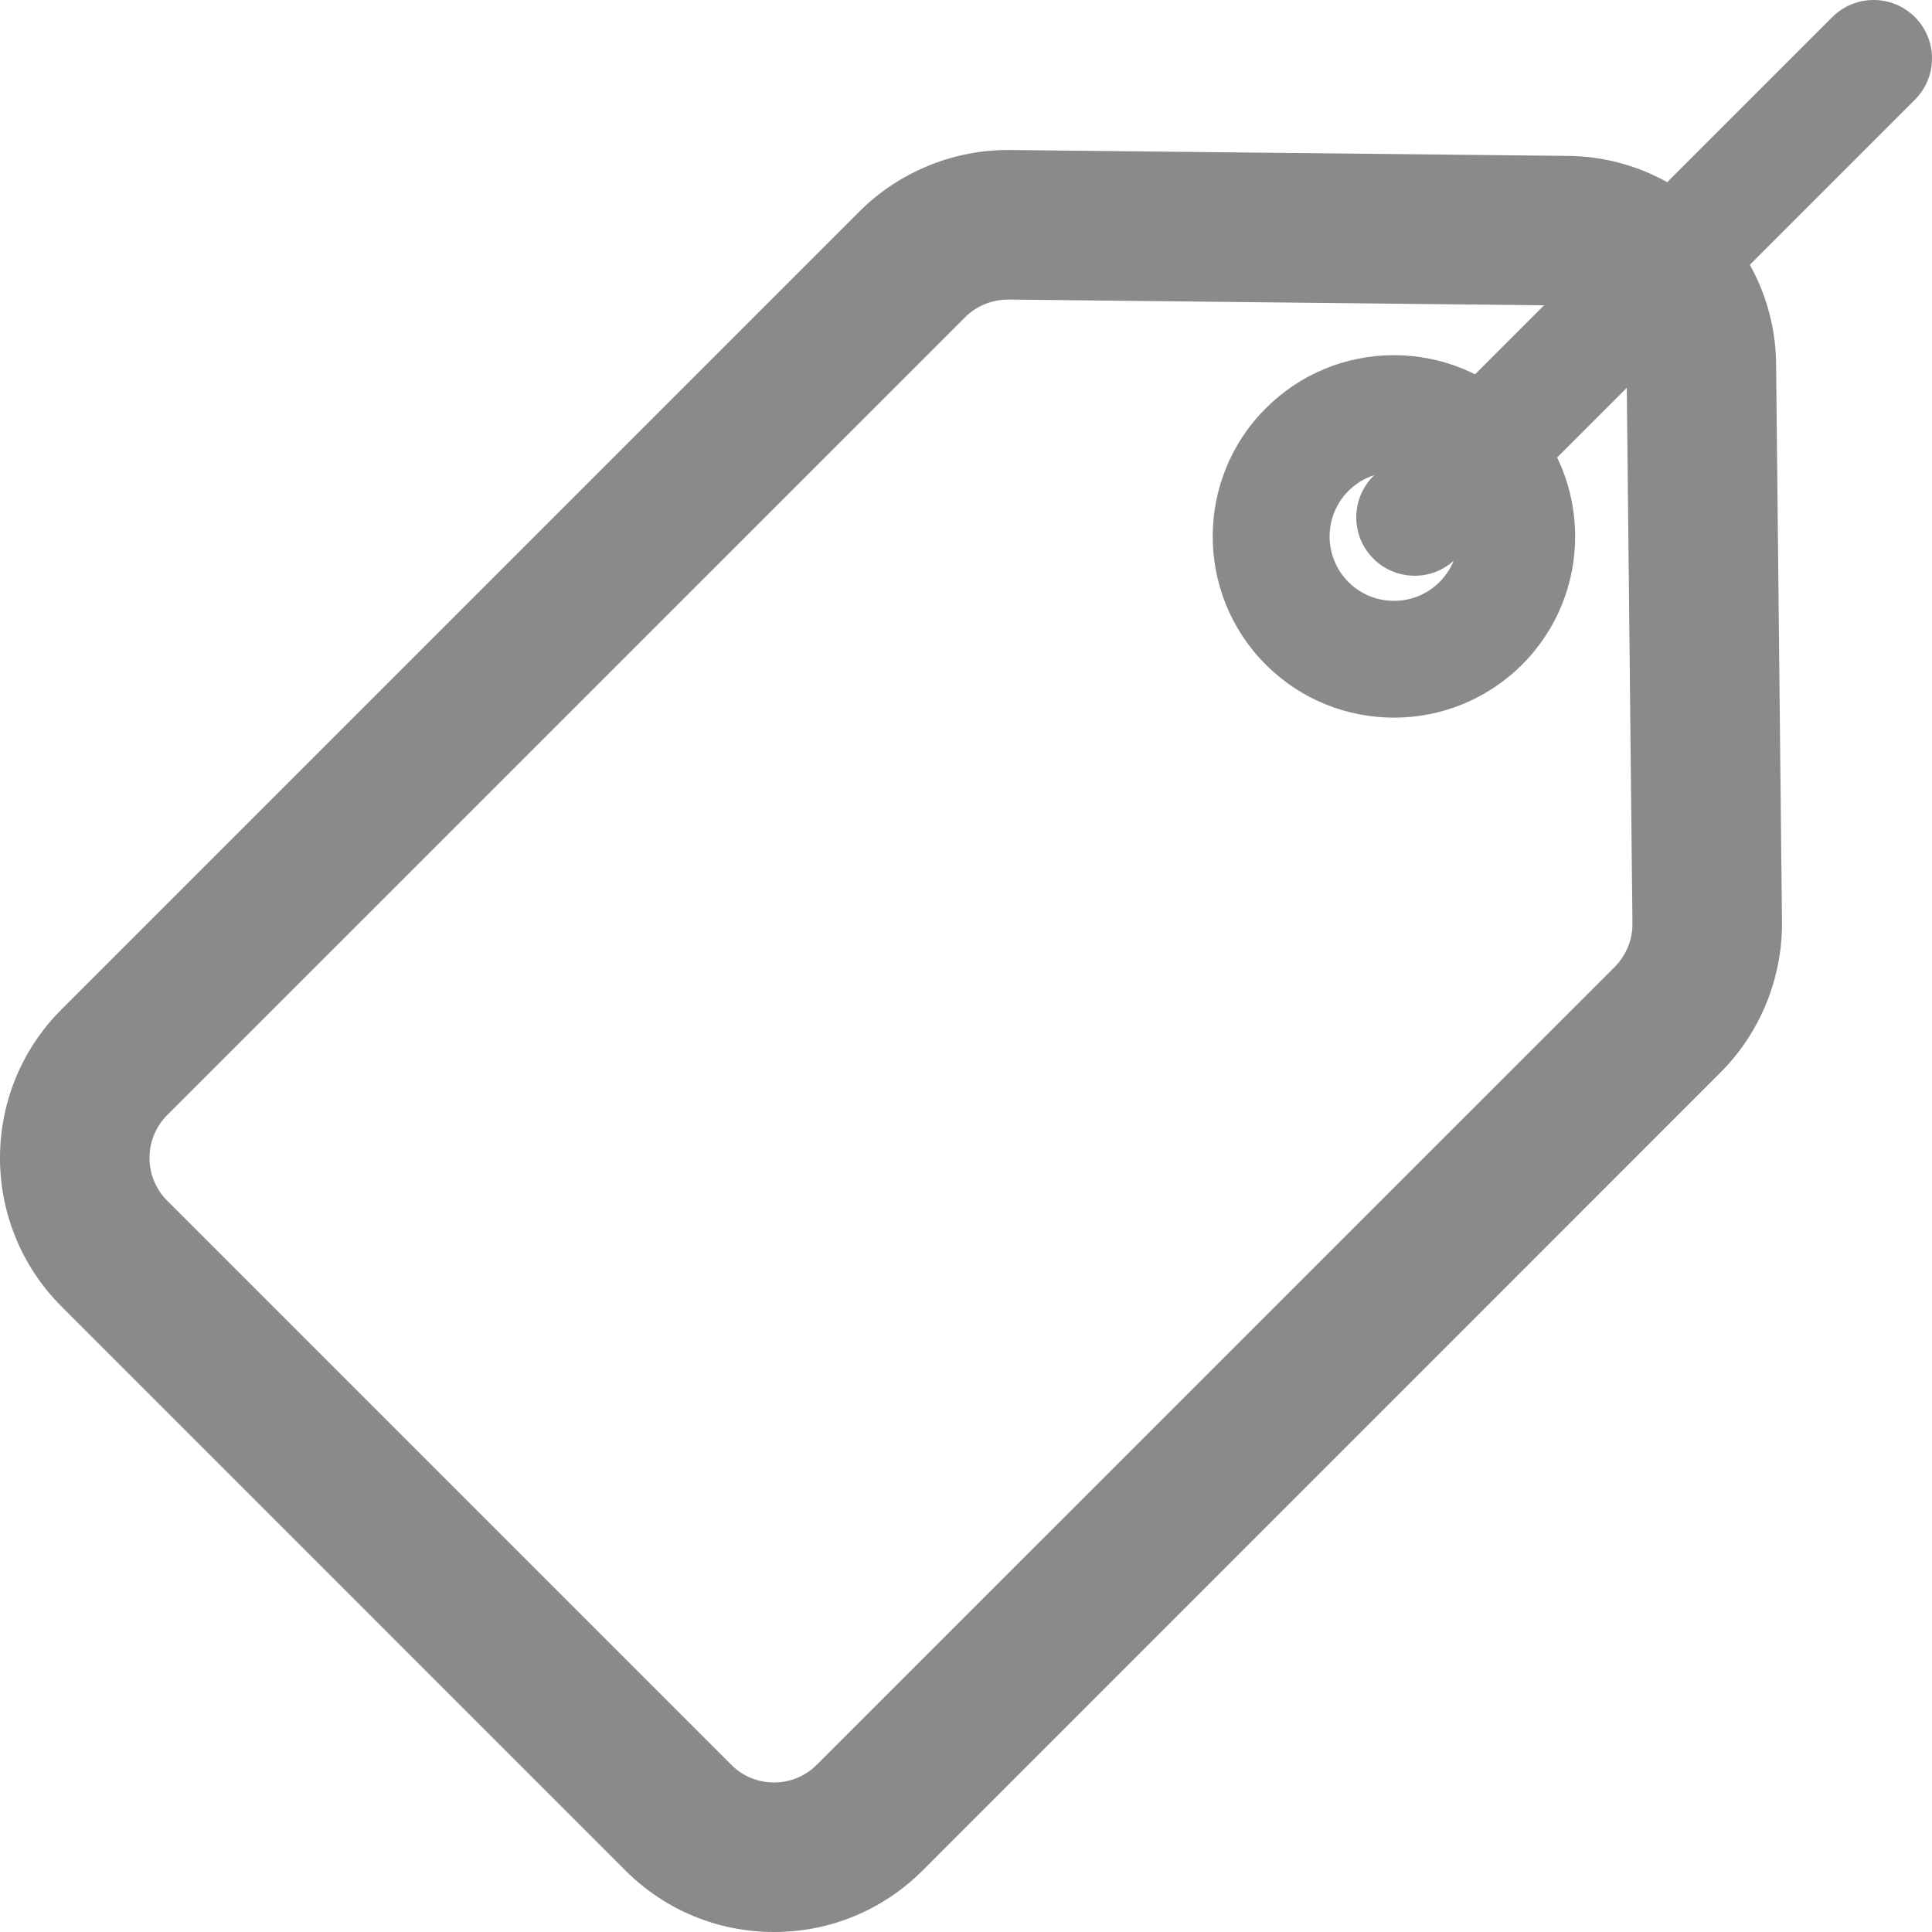<svg width="20" height="20" viewBox="0 0 20 20" fill="none" xmlns="http://www.w3.org/2000/svg">
<g clip-path="url(#clip0_2038_3308)">
<path d="M8.012 20C7.432 20 6.886 19.774 6.475 19.364L0.636 13.524C-0.212 12.676 -0.212 11.297 0.636 10.45L8.897 2.189C9.307 1.779 9.876 1.546 10.457 1.553L16.235 1.614C17.409 1.626 18.374 2.592 18.386 3.764L18.447 9.542C18.453 10.123 18.221 10.692 17.811 11.102L9.55 19.364C9.139 19.774 8.593 20 8.012 20ZM7.57 18.269C7.688 18.387 7.845 18.452 8.012 18.452C8.18 18.452 8.337 18.387 8.455 18.269L16.716 10.009C16.834 9.89 16.901 9.727 16.899 9.559L16.838 3.781C16.834 3.444 16.557 3.166 16.219 3.163L10.441 3.101C10.273 3.1 10.11 3.165 9.991 3.284L1.73 11.544C1.487 11.788 1.487 12.185 1.73 12.429L7.57 18.269Z" fill="#8A8A8A"/>
<path d="M14.43 7.429C13.949 7.429 13.469 7.246 13.103 6.88C12.371 6.148 12.371 4.958 13.103 4.227C13.458 3.872 13.929 3.677 14.43 3.677C14.931 3.677 15.402 3.873 15.757 4.227C16.489 4.958 16.489 6.148 15.757 6.88C15.39 7.246 14.911 7.429 14.43 7.429ZM14.43 4.887C14.252 4.887 14.084 4.956 13.959 5.082C13.699 5.342 13.699 5.765 13.959 6.025C14.219 6.285 14.642 6.285 14.902 6.025C15.162 5.765 15.162 5.342 14.902 5.082C14.775 4.956 14.608 4.887 14.43 4.887Z" fill="#8A8A8A"/>
<path d="M14.645 5.96C14.49 5.96 14.335 5.901 14.217 5.783C13.981 5.547 13.981 5.165 14.217 4.928L18.968 0.177C19.204 -0.059 19.587 -0.059 19.823 0.177C20.059 0.413 20.059 0.796 19.823 1.032L15.072 5.783C14.954 5.901 14.799 5.96 14.645 5.96Z" fill="#8A8A8A"/>
</g>
<defs>
<clipPath id="clip0_2038_3308">
<rect width="20" height="20" fill="white"/>
</clipPath>
</defs>
</svg>
